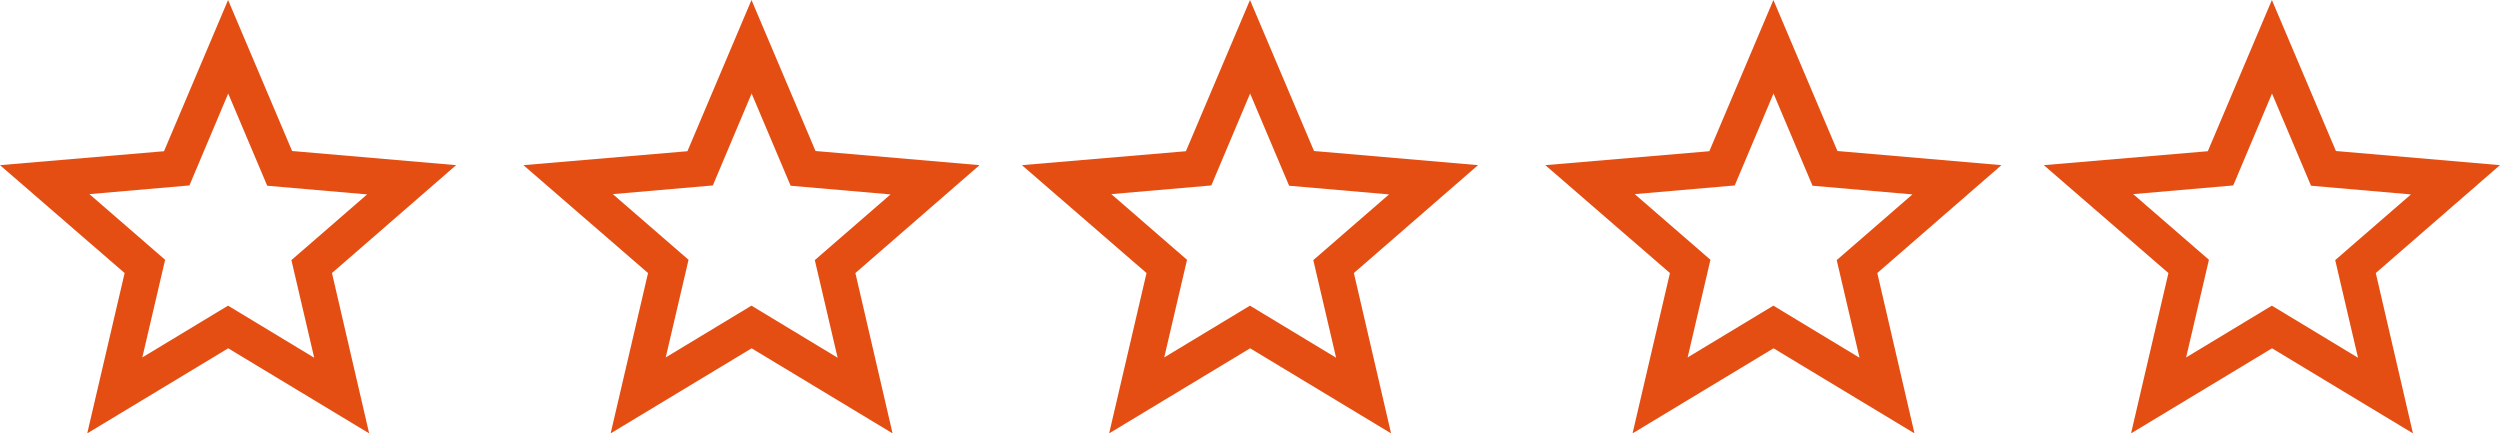 <svg xmlns="http://www.w3.org/2000/svg" width="100.303" height="17.387" viewBox="0 0 100.303 17.387">
  <g id="Star_Orange_" data-name="Star (Orange)" transform="translate(-274 -456.891)">
    <path id="Icon_material-star-border" data-name="Icon material-star-border" d="M21.3,9.626l-6.58-.567L12.151,3,9.58,9.067,3,9.626l5,4.329L6.5,20.387l5.656-3.413,5.655,3.413-1.492-6.433Zm-9.151,5.637L8.71,17.34l.915-3.917L6.587,10.788,10.6,10.44l1.556-3.688,1.565,3.7,4.008.348-3.038,2.636.915,3.917Z" transform="translate(271 453.891)" fill="#e54e13"/>
    <path id="Icon_material-star-border-2" data-name="Icon material-star-border" d="M21.3,9.626l-6.58-.567L12.151,3,9.58,9.067,3,9.626l5,4.329L6.5,20.387l5.656-3.413,5.655,3.413-1.492-6.433Zm-9.151,5.637L8.71,17.34l.915-3.917L6.587,10.788,10.6,10.44l1.556-3.688,1.565,3.7,4.008.348-3.038,2.636.915,3.917Z" transform="translate(312 453.891)" fill="#e54e13"/>
    <path id="Icon_material-star-border-3" data-name="Icon material-star-border" d="M21.3,9.626l-6.58-.567L12.151,3,9.58,9.067,3,9.626l5,4.329L6.5,20.387l5.656-3.413,5.655,3.413-1.492-6.433Zm-9.151,5.637L8.71,17.34l.915-3.917L6.587,10.788,10.6,10.44l1.556-3.688,1.565,3.7,4.008.348-3.038,2.636.915,3.917Z" transform="translate(292 453.891)" fill="#e54e13"/>
    <path id="Icon_material-star-border-4" data-name="Icon material-star-border" d="M21.3,9.626l-6.58-.567L12.151,3,9.58,9.067,3,9.626l5,4.329L6.5,20.387l5.656-3.413,5.655,3.413-1.492-6.433Zm-9.151,5.637L8.71,17.34l.915-3.917L6.587,10.788,10.6,10.44l1.556-3.688,1.565,3.7,4.008.348-3.038,2.636.915,3.917Z" transform="translate(333 453.891)" fill="#e54e13"/>
    <path id="Icon_material-star-border-5" data-name="Icon material-star-border" d="M21.3,9.626l-6.58-.567L12.151,3,9.58,9.067,3,9.626l5,4.329L6.5,20.387l5.656-3.413,5.655,3.413-1.492-6.433Zm-9.151,5.637L8.71,17.34l.915-3.917L6.587,10.788,10.6,10.44l1.556-3.688,1.565,3.7,4.008.348-3.038,2.636.915,3.917Z" transform="translate(353 453.891)" fill="#e54e13"/>
  </g>
</svg>
